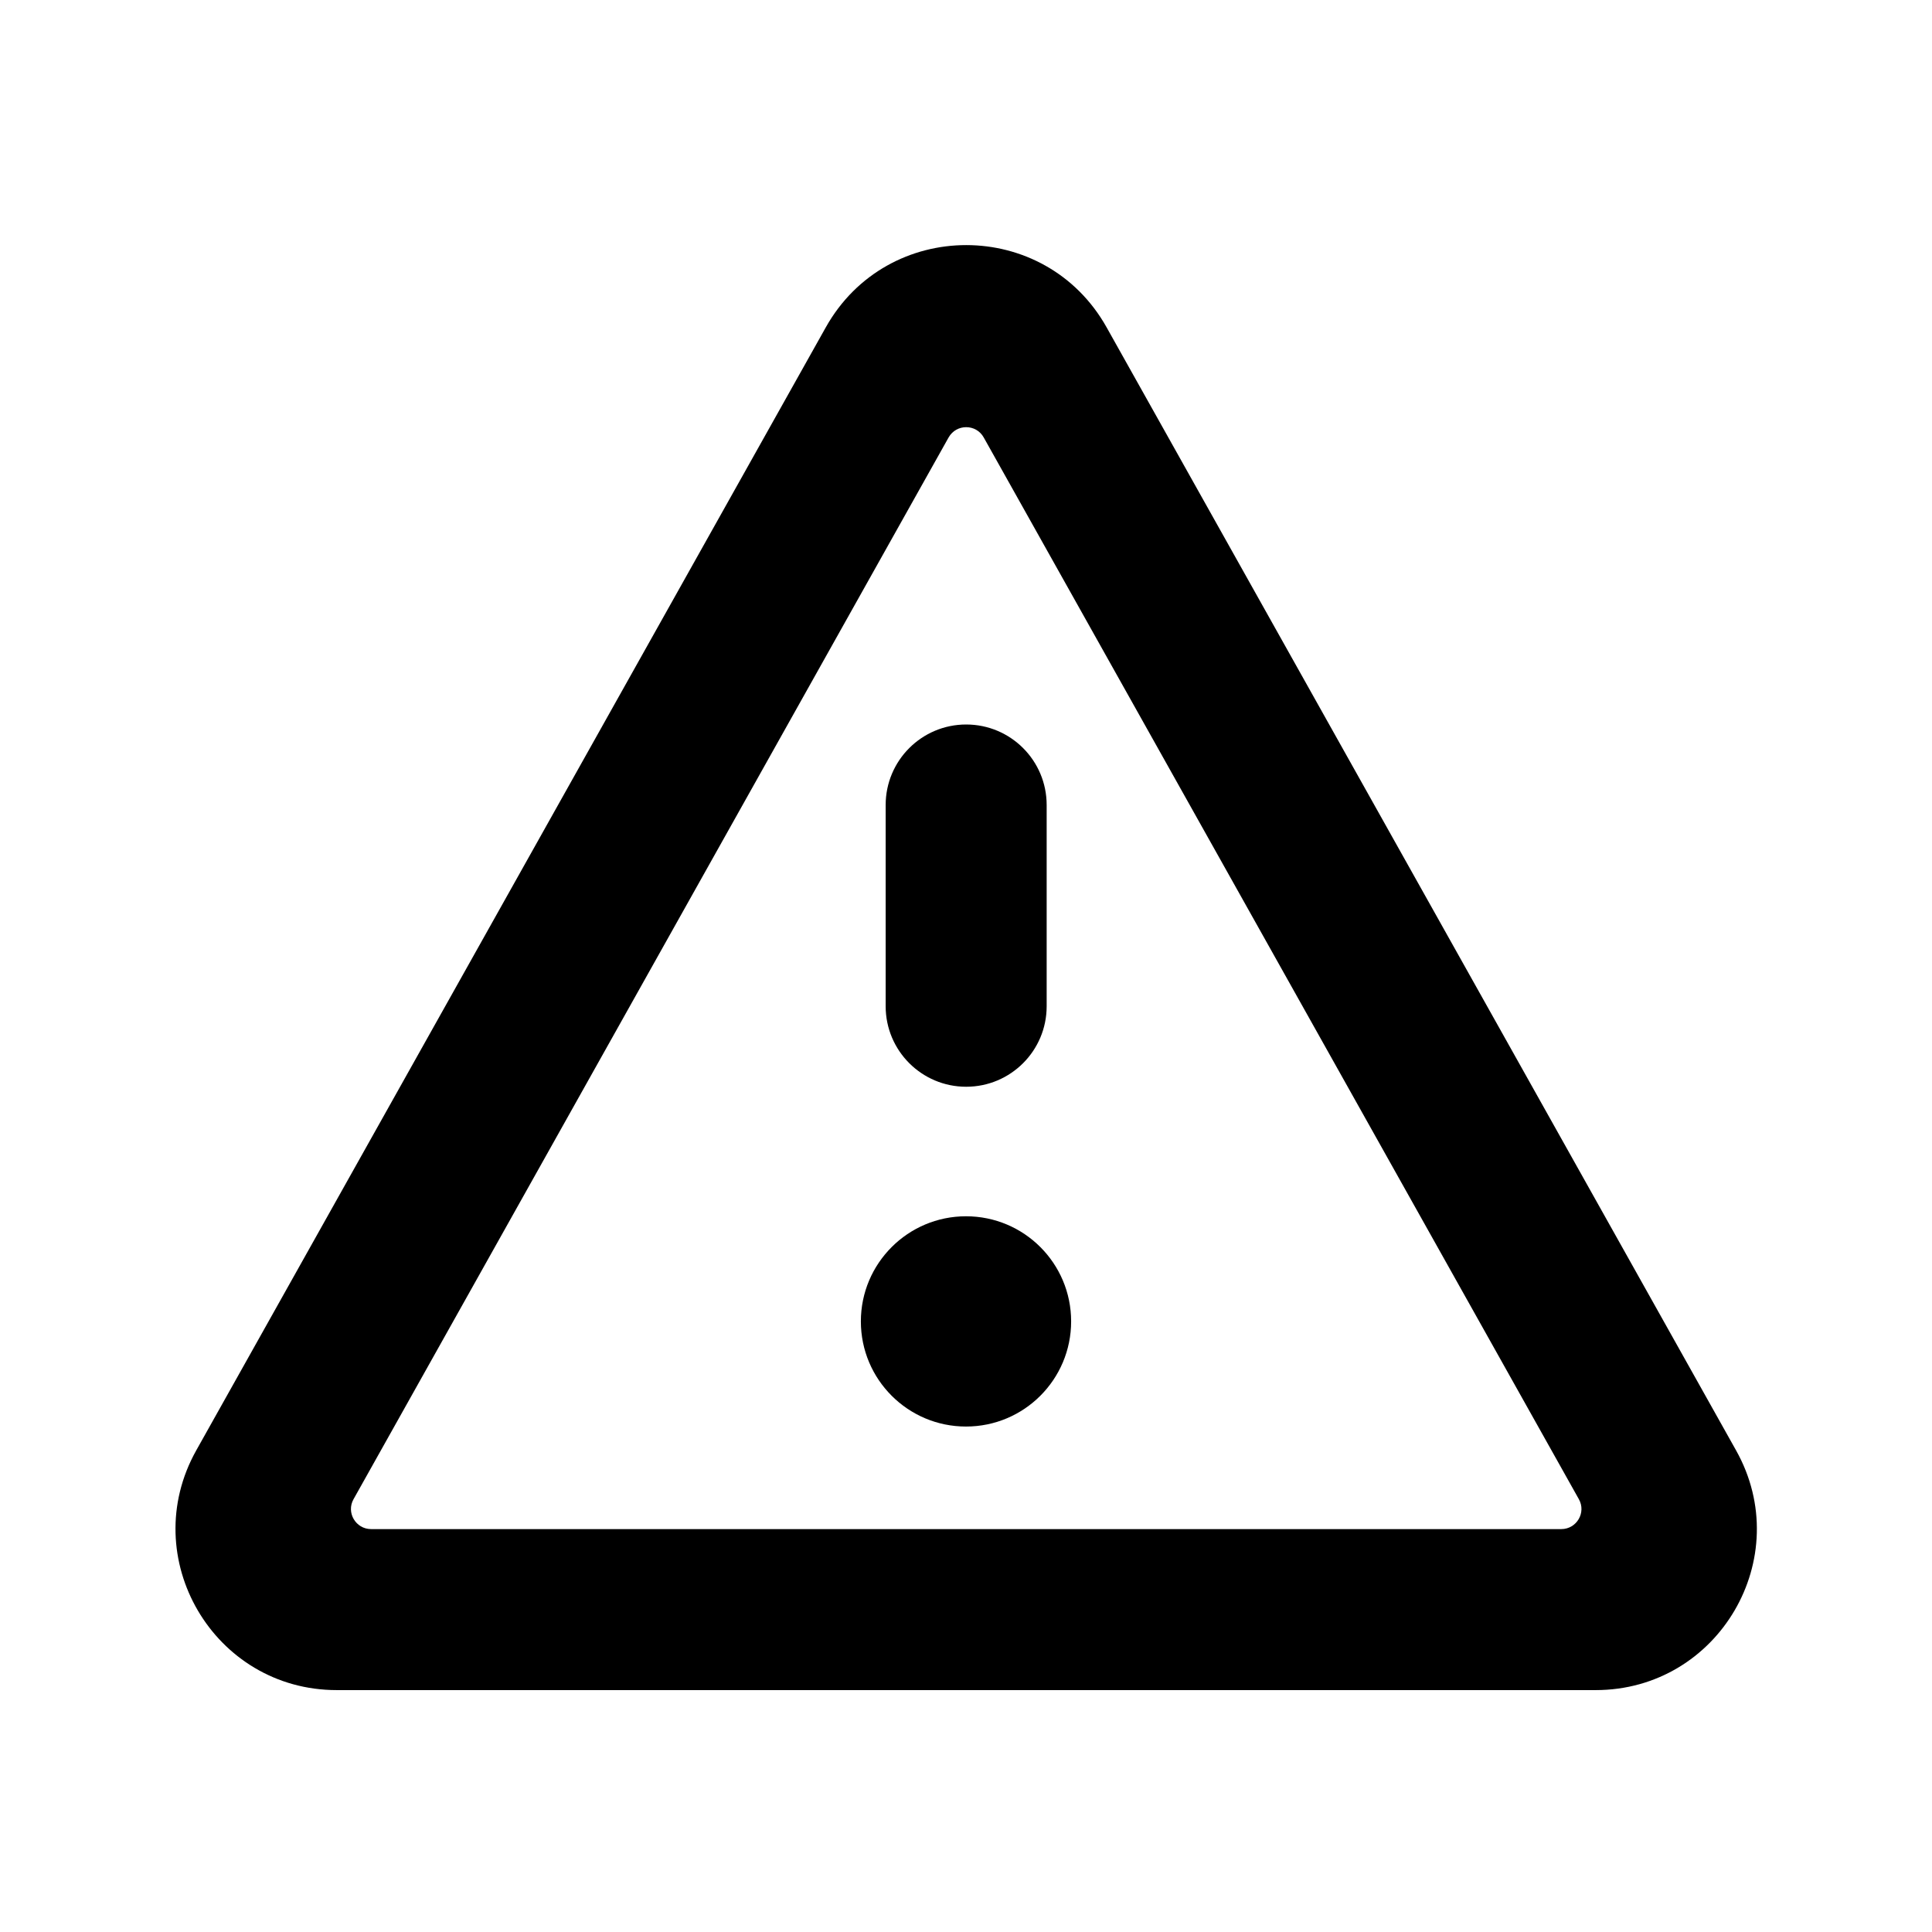 <svg width="24" height="24" viewBox="0 0 24 24" fill="none" xmlns="http://www.w3.org/2000/svg">
<path d="M12.002 9C12.555 9 13.002 9.448 13.002 10V12.5C13.002 13.052 12.555 13.5 12.002 13.5C11.45 13.5 11.002 13.052 11.002 12.5V10C11.002 9.448 11.45 9 12.002 9Z" fill="black"/>
<path d="M13.306 16.415C13.306 17.136 12.722 17.721 12 17.721C11.279 17.721 10.694 17.136 10.694 16.415C10.694 15.694 11.279 15.109 12 15.109C12.722 15.109 13.306 15.694 13.306 16.415Z" fill="black"/>
<path fill-rule="evenodd" clip-rule="evenodd" d="M10.258 4.067C11.022 2.704 12.983 2.704 13.747 4.067L21.566 18.017C22.314 19.35 21.35 20.995 19.822 20.995H4.183C2.655 20.995 1.691 19.35 2.438 18.017L10.258 4.067ZM19.395 18.995C19.586 18.995 19.707 18.789 19.613 18.623L12.22 5.434C12.125 5.264 11.88 5.264 11.784 5.434L4.392 18.623C4.298 18.789 4.419 18.995 4.61 18.995L19.395 18.995Z" fill="black"/>
</svg>
